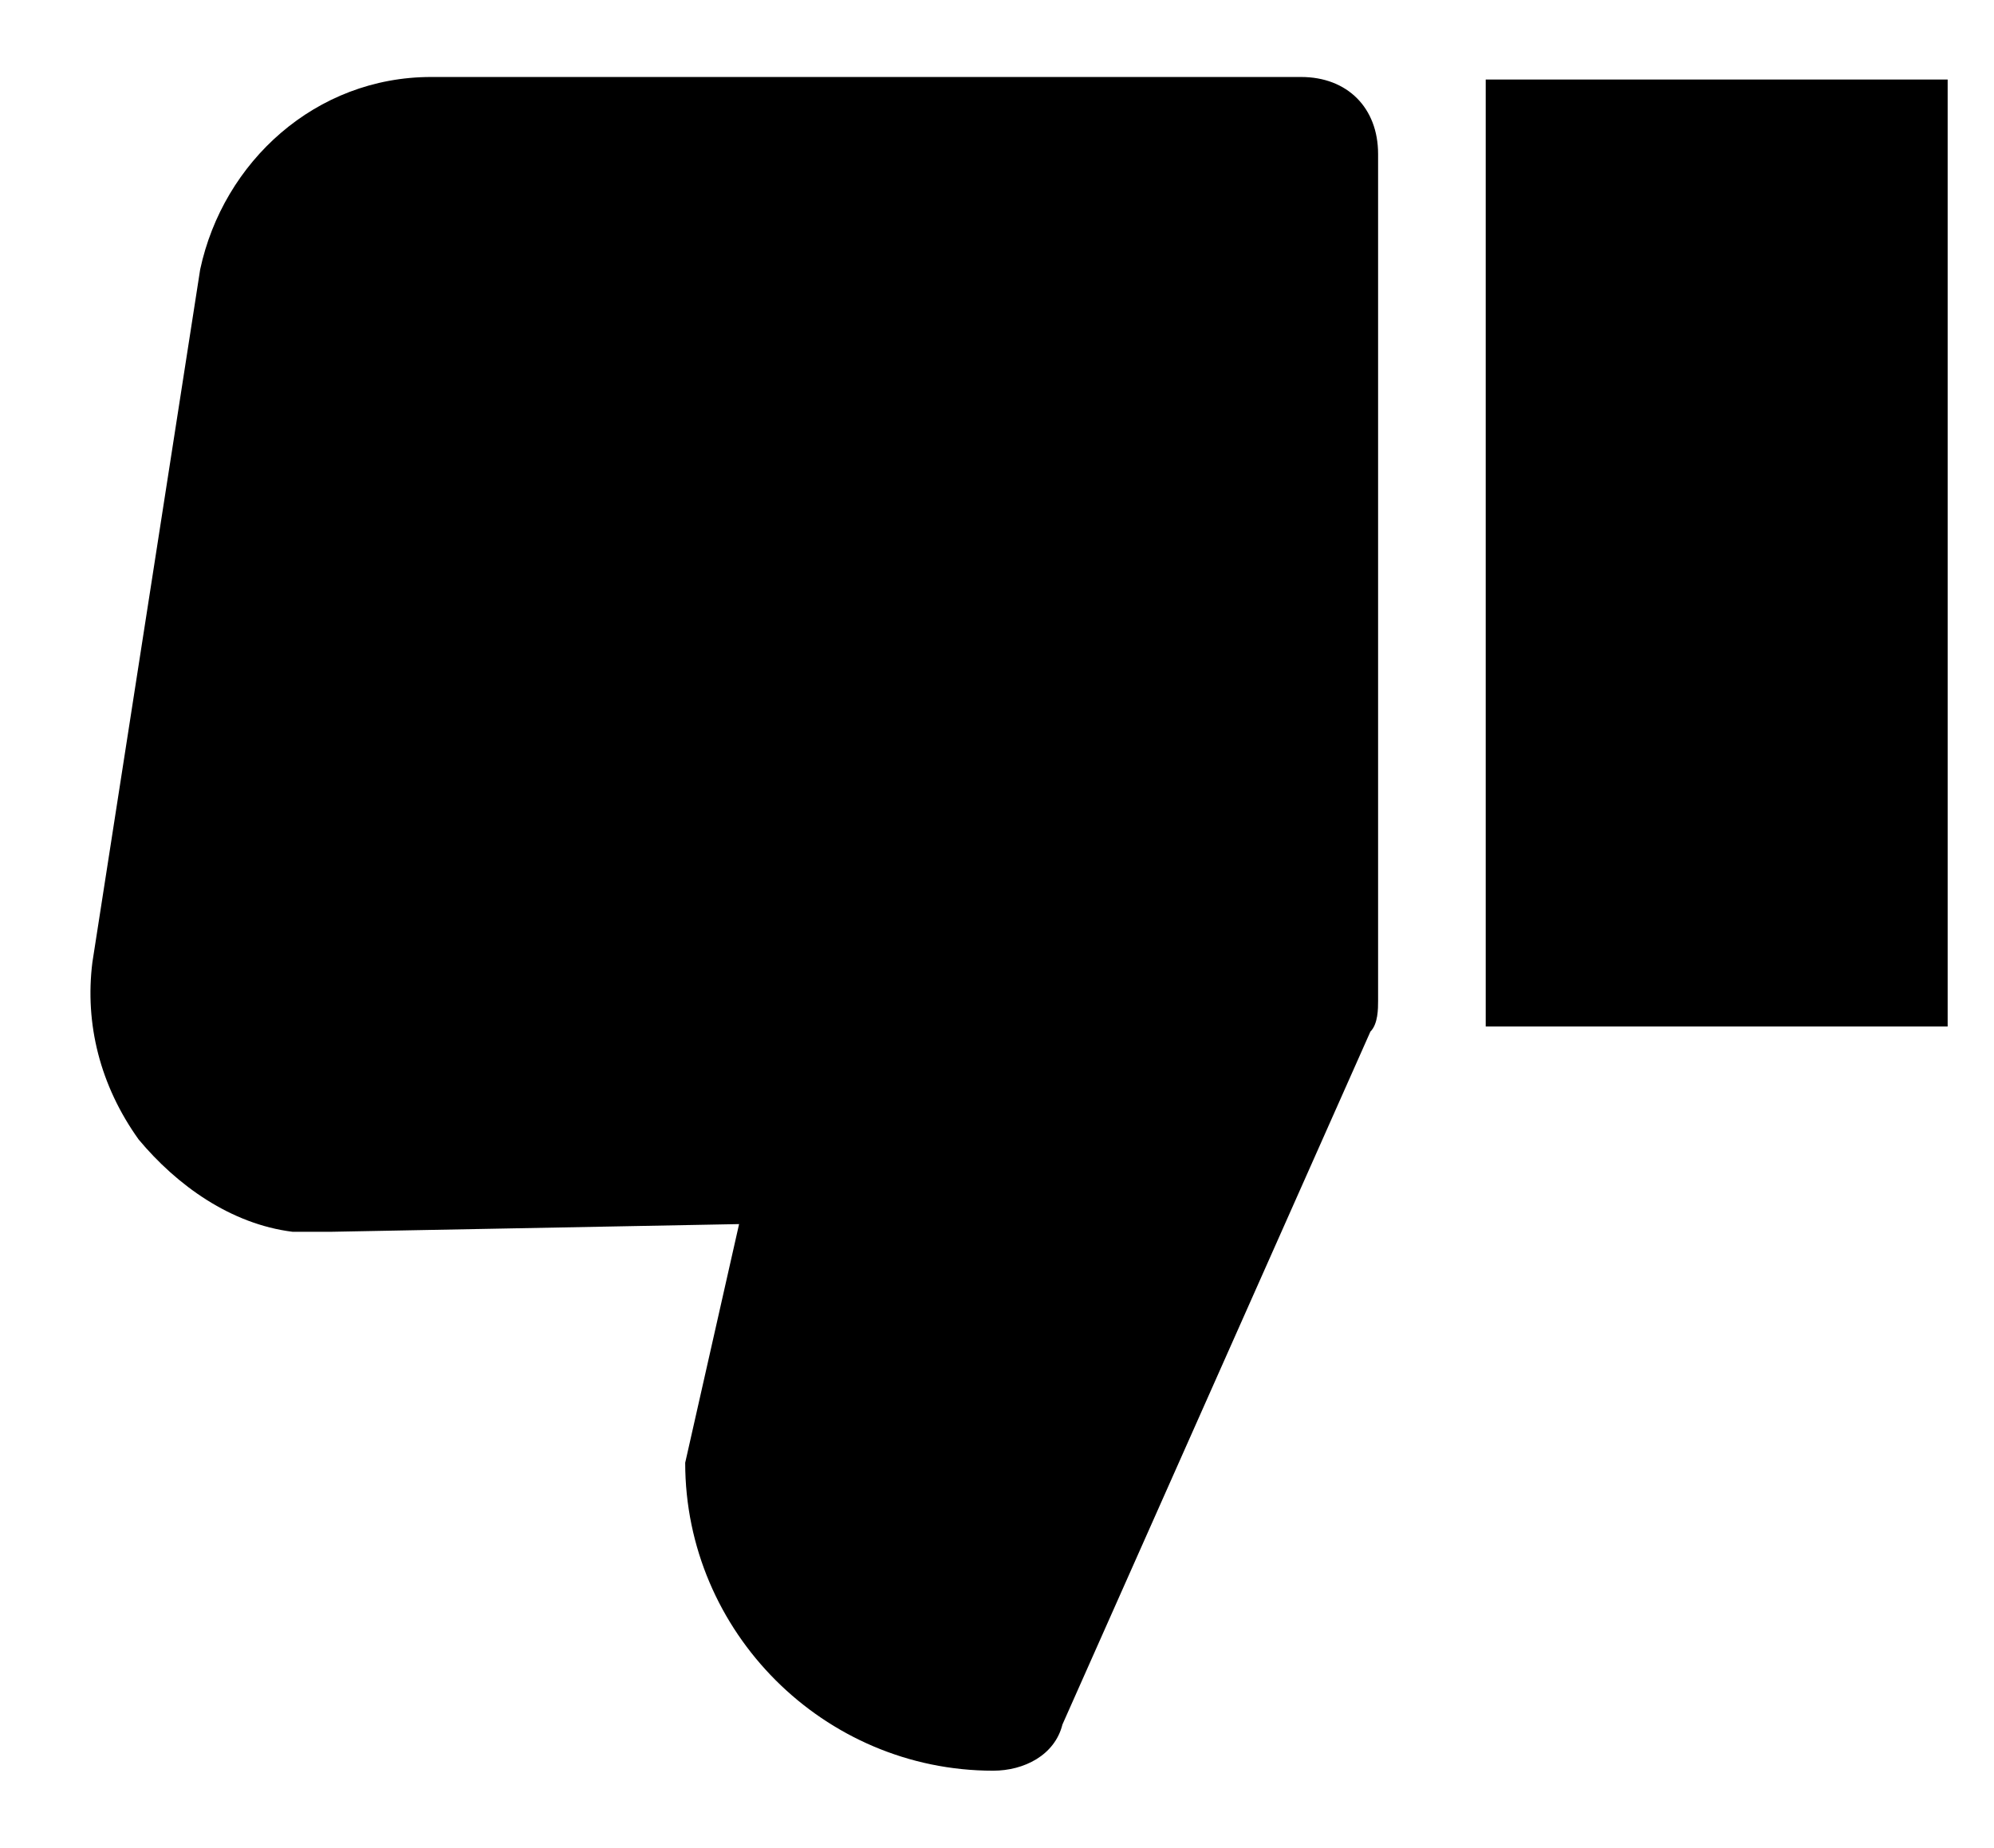 <?xml version="1.0" encoding="utf-8"?>
<!-- Generator: Adobe Illustrator 21.0.2, SVG Export Plug-In . SVG Version: 6.00 Build 0)  -->
<svg version="1.1" id="thumbs-down" xmlns="http://www.w3.org/2000/svg" xmlns:xlink="http://www.w3.org/1999/xlink" x="0px" y="0px"
	 viewBox="0 0 25.9 24" style="enable-background:new 0 0 25.9 24;" xml:space="preserve">
<style type="text/css">
	.st0{fill:none;}
</style>
<path d="M1.8,14.8c0.5,0.6,1.2,1.1,2,1.2c0.2,0,0.3,0,0.5,0l5.3-0.1L8.9,19c0,2.2,1.8,4,4,4c0.4,0,0.8-0.2,0.9-0.6l4-9
	c0.1-0.1,0.1-0.3,0.1-0.4V2c0-0.6-0.4-1-1-1H5.6c0,0,0,0,0,0c-1.5,0-2.7,1.1-3,2.5l-1.4,9C1.1,13.3,1.3,14.1,1.8,14.8z"/>
<circle class="st0" cx="6.2" cy="-2.2" r="0"/>
<rect x="19.2" y="1" transform="matrix(-1 -1.224647e-16 1.224647e-16 -1 44.498 14.333)" width="6" height="12.3"/>
</svg>

